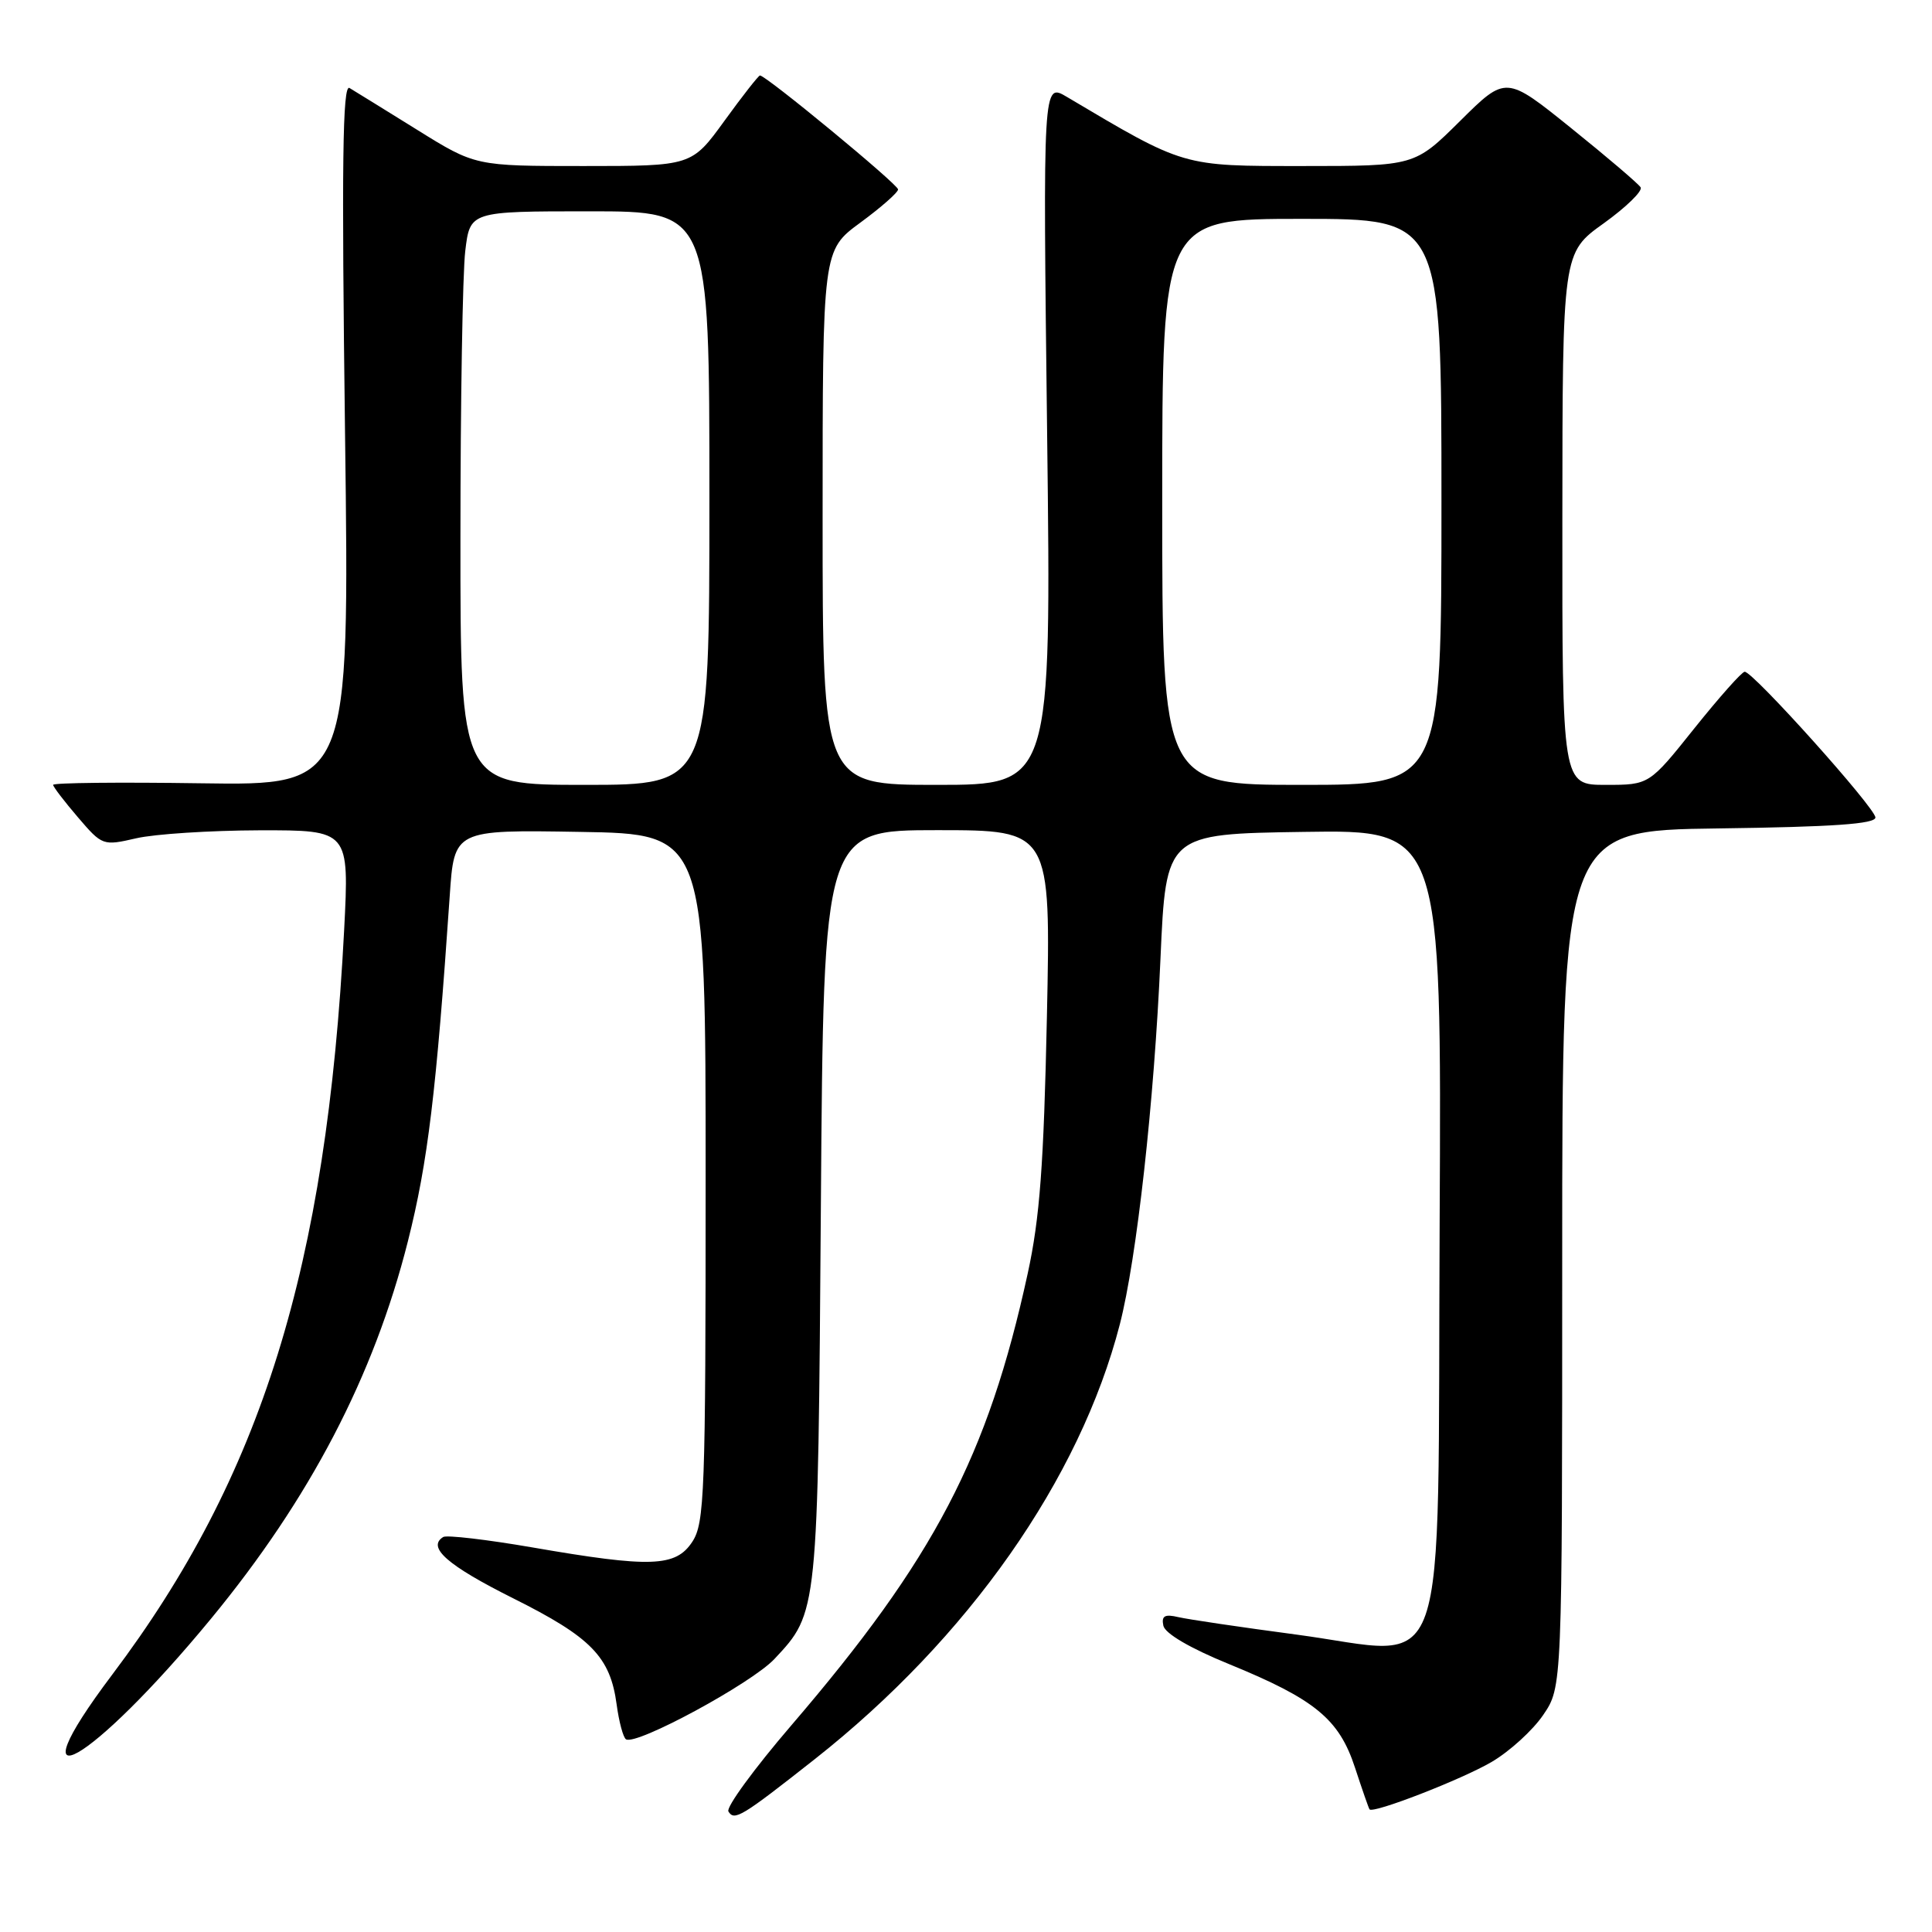 <?xml version="1.0" encoding="UTF-8" standalone="no"?>
<!DOCTYPE svg PUBLIC "-//W3C//DTD SVG 1.1//EN" "http://www.w3.org/Graphics/SVG/1.1/DTD/svg11.dtd" >
<svg xmlns="http://www.w3.org/2000/svg" xmlns:xlink="http://www.w3.org/1999/xlink" version="1.1" viewBox="0 0 256 256">
 <g >
 <path fill="currentColor"
d=" M 107.97 233.09 C 128.30 217.06 143.08 196.00 148.38 175.49 C 150.62 166.79 152.94 146.01 153.77 127.00 C 154.50 110.50 154.50 110.50 172.76 110.23 C 191.02 109.95 191.02 109.95 190.76 162.12 C 190.45 225.00 192.42 219.34 171.77 216.59 C 164.47 215.62 157.44 214.58 156.15 214.28 C 154.33 213.85 153.88 214.11 154.15 215.41 C 154.37 216.45 157.70 218.40 162.85 220.50 C 174.26 225.17 177.44 227.78 179.55 234.24 C 180.50 237.13 181.36 239.61 181.47 239.75 C 181.94 240.35 193.71 235.78 197.66 233.46 C 200.03 232.07 203.11 229.27 204.49 227.23 C 207.00 223.54 207.00 223.54 207.00 166.79 C 207.00 110.04 207.00 110.04 227.75 109.77 C 242.83 109.57 248.50 109.18 248.50 108.32 C 248.50 107.06 232.30 89.00 231.18 89.01 C 230.81 89.01 227.81 92.39 224.51 96.51 C 218.53 104.00 218.53 104.00 212.76 104.00 C 207.00 104.00 207.00 104.00 207.02 68.75 C 207.04 33.50 207.04 33.50 212.49 29.60 C 215.48 27.45 217.69 25.30 217.39 24.82 C 217.09 24.34 212.95 20.81 208.19 16.98 C 199.54 10.01 199.54 10.01 193.49 16.01 C 187.45 22.00 187.45 22.00 172.64 22.00 C 156.57 22.00 157.04 22.14 141.35 12.83 C 138.19 10.96 138.19 10.96 138.75 57.48 C 139.31 104.00 139.31 104.00 124.15 104.00 C 109.00 104.00 109.00 104.00 109.00 68.59 C 109.00 33.17 109.00 33.17 114.00 29.50 C 116.75 27.48 119.00 25.50 119.00 25.10 C 119.00 24.43 101.51 10.00 100.70 10.00 C 100.51 10.00 98.39 12.70 96.00 16.00 C 91.65 22.00 91.65 22.00 77.32 22.00 C 62.98 22.00 62.98 22.00 55.24 17.18 C 50.98 14.53 46.96 12.05 46.31 11.66 C 45.39 11.12 45.26 21.63 45.72 57.52 C 46.32 104.08 46.32 104.08 26.66 103.79 C 15.85 103.63 7.02 103.72 7.04 104.00 C 7.06 104.28 8.54 106.21 10.33 108.30 C 13.55 112.06 13.64 112.09 18.04 111.08 C 20.49 110.51 27.85 110.04 34.39 110.02 C 46.28 110.00 46.28 110.00 45.60 123.25 C 43.28 167.94 34.66 195.63 14.89 221.87 C 1.34 239.86 12.02 233.83 27.95 214.50 C 41.06 198.59 49.54 182.34 54.05 164.47 C 56.69 154.01 57.81 144.73 59.59 118.73 C 60.18 109.95 60.18 109.95 76.84 110.23 C 93.50 110.50 93.50 110.50 93.50 156.05 C 93.50 197.96 93.36 201.81 91.73 204.30 C 89.53 207.64 86.25 207.76 70.54 205.04 C 64.51 204.00 59.20 203.38 58.73 203.66 C 56.54 205.02 59.28 207.42 67.97 211.77 C 78.34 216.95 80.86 219.53 81.71 225.86 C 82.02 228.16 82.58 230.24 82.95 230.47 C 84.32 231.32 99.59 223.05 102.62 219.82 C 108.40 213.65 108.38 213.86 108.77 159.75 C 109.13 110.00 109.13 110.00 124.19 110.00 C 139.24 110.00 139.24 110.00 138.72 134.75 C 138.30 154.41 137.78 161.41 136.17 168.78 C 130.89 192.99 123.78 206.56 104.87 228.60 C 99.94 234.34 96.18 239.49 96.52 240.03 C 97.31 241.32 98.25 240.75 107.97 233.09 Z  M 61.01 71.25 C 61.01 53.24 61.30 36.14 61.65 33.25 C 62.28 28.00 62.28 28.00 78.14 28.00 C 94.00 28.00 94.00 28.00 94.00 66.00 C 94.00 104.00 94.00 104.00 77.50 104.00 C 61.00 104.00 61.00 104.00 61.01 71.25 Z  M 154.00 66.50 C 154.00 29.00 154.00 29.00 172.50 29.00 C 191.00 29.00 191.00 29.00 191.00 66.50 C 191.00 104.00 191.00 104.00 172.50 104.00 C 154.00 104.00 154.00 104.00 154.00 66.50 Z "/>
</g>
</svg>